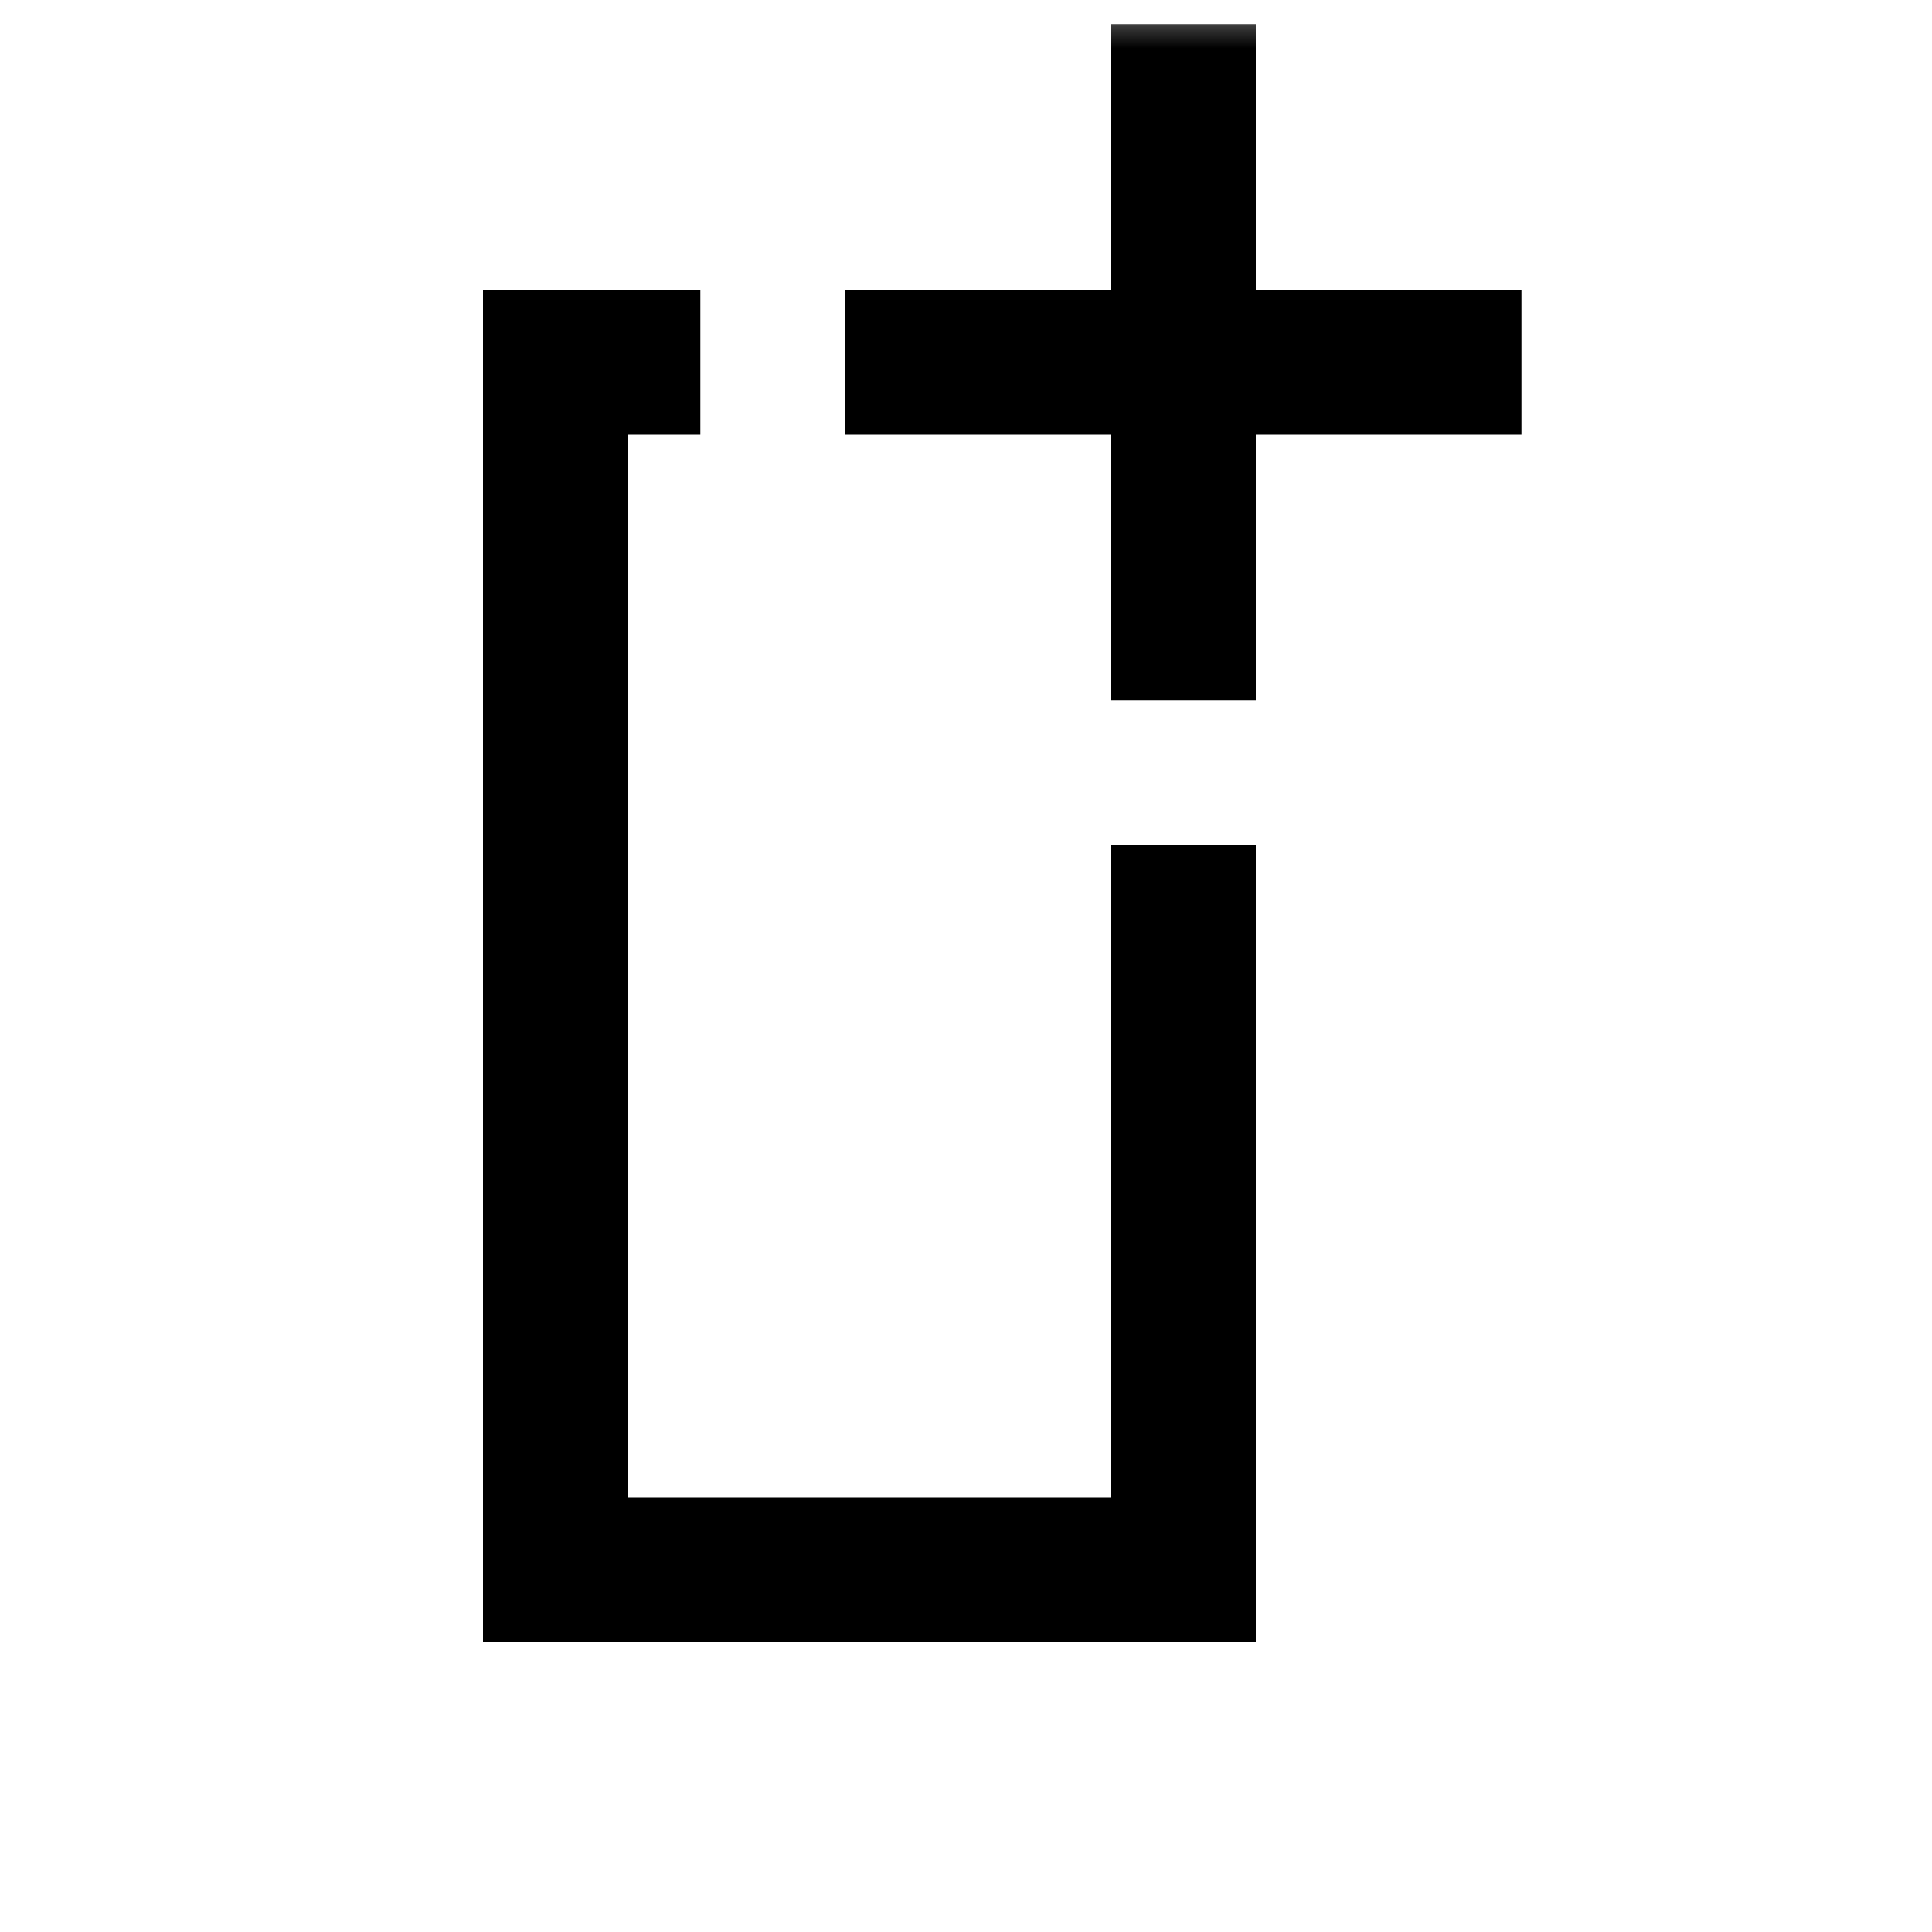 <svg xmlns="http://www.w3.org/2000/svg" width="20" height="20" fill="currentColor" viewBox="0 0 20 20">
  <mask id="a" width="20" height="20" x="0" y="0" maskUnits="userSpaceOnUse" style="mask-type:alpha">
    <path d="M0 20h20v20H0z" transform="rotate(-90 0 20)"/>
  </mask>
  <g mask="url(#a)">
    <path d="M15.75 4.5H13v2.75h-1.5V4.5H8.75V3h2.75V.25H13V3h2.75v1.5ZM13 17H5V3h2.25v1.5H6.5v11h5V8.75H13V17Z"/>
  </g>
</svg>
